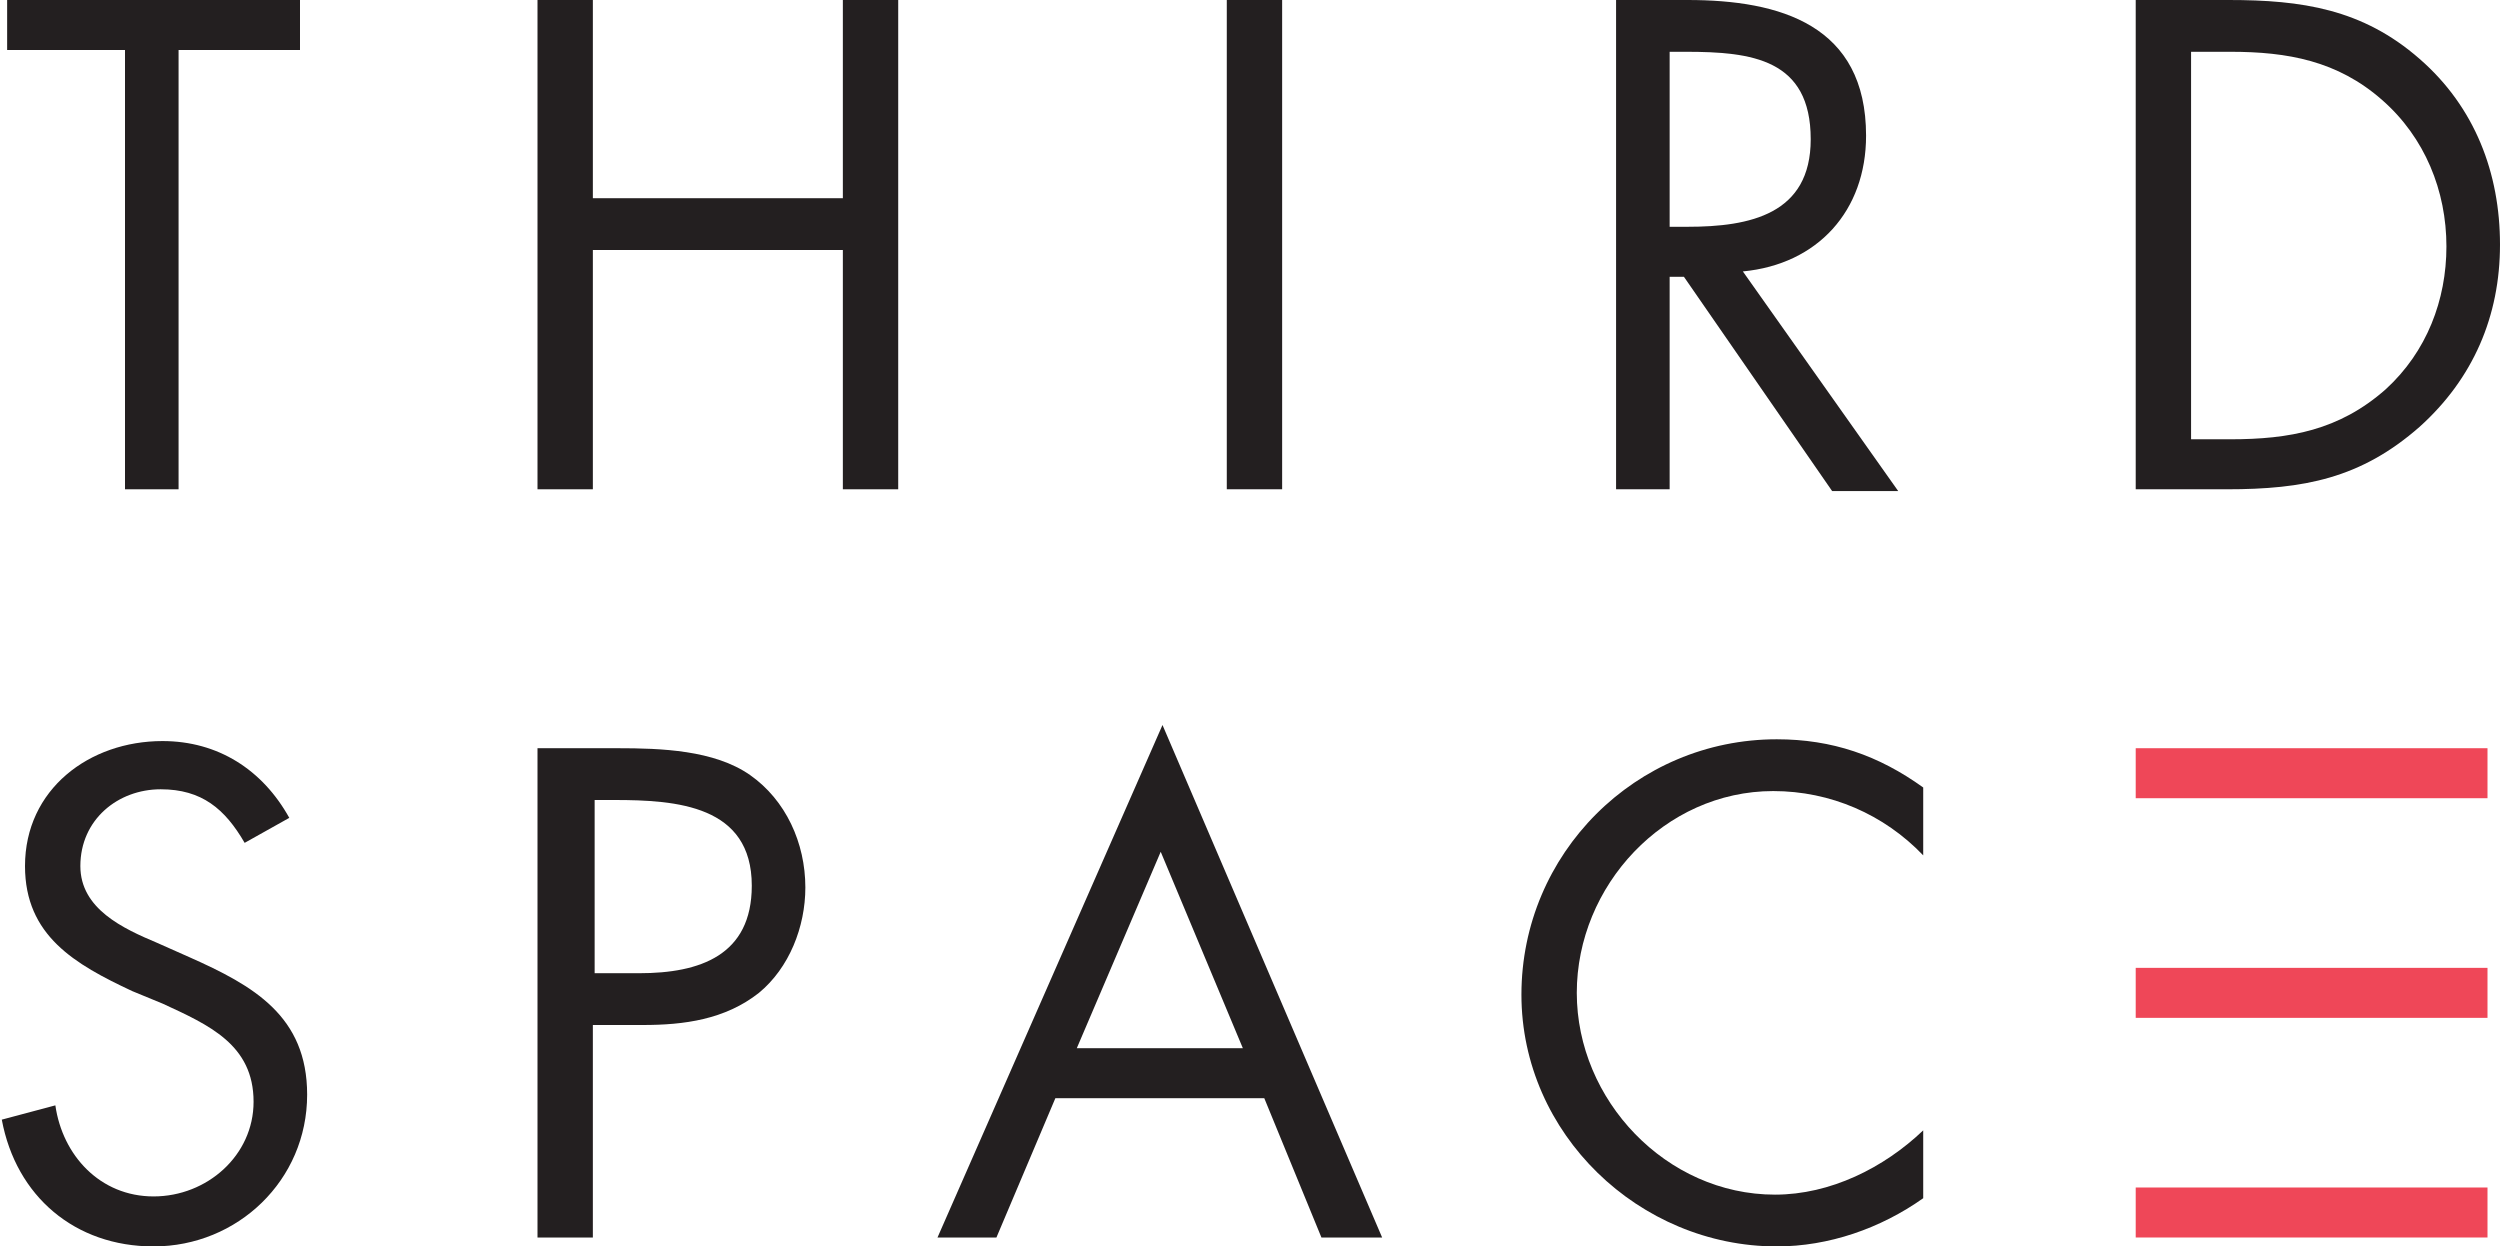 <?xml version="1.0" encoding="utf-8"?>
<!-- Generator: Adobe Illustrator 19.1.0, SVG Export Plug-In . SVG Version: 6.00 Build 0)  -->
<!DOCTYPE svg PUBLIC "-//W3C//DTD SVG 1.1//EN" "http://www.w3.org/Graphics/SVG/1.1/DTD/svg11.dtd">
<svg version="1.1" id="Layer_1" xmlns="http://www.w3.org/2000/svg" xmlns:xlink="http://www.w3.org/1999/xlink" x="0px" y="0px"
	 viewBox="0 0 140 69.8" style="enable-background:new 0 0 140 69.8;" xml:space="preserve">
<style type="text/css">
	.st0{fill:#231F20;}
	.st1{fill:#EF4758;}
</style>
<g>
	<path class="st0" d="M10,27.4H7V2.8H0.4V0h16.4v2.8H10V27.4z"/>
	<path class="st0" d="M47.2,11.1V0h3.1v27.4h-3.1V14h-14v13.4h-3.1V0h3.1v11.1H47.2z"/>
	<path class="st0" d="M71.8,27.4h-3.1V0h3.1V27.4z"/>
	<path class="st0" d="M93.6,27.4h-3.1V0h4c5.2,0,10,1.4,10,7.6c0,4.2-2.7,7.2-6.9,7.6l8.7,12.3h-3.7l-8.3-12h-0.8V27.4z M93.6,12.7
		h0.9c3.5,0,6.9-0.7,6.9-4.9c0-4.5-3.3-4.9-7-4.9h-0.9V12.7z"/>
	<path class="st0" d="M119.6,0h5.2c4.1,0,7.5,0.5,10.7,3.3c3.1,2.7,4.5,6.4,4.5,10.4c0,4-1.5,7.5-4.5,10.2
		c-3.3,2.9-6.5,3.5-10.8,3.5h-5.1V0z M124.9,24.6c3.3,0,6.1-0.5,8.7-2.8c2.3-2.1,3.4-5,3.4-8c0-3.1-1.2-6.1-3.6-8.2
		c-2.5-2.2-5.3-2.7-8.5-2.7h-2.2v21.7H124.9z"/>
	<path class="st0" d="M13.7,47.2c-1.1-1.9-2.4-3-4.7-3c-2.4,0-4.5,1.7-4.5,4.3c0,2.4,2.4,3.5,4.3,4.3l1.8,0.8
		c3.6,1.6,6.6,3.3,6.6,7.7c0,4.8-3.9,8.5-8.6,8.5c-4.4,0-7.7-2.8-8.5-7.1l3-0.8c0.4,2.8,2.5,5.1,5.5,5.1s5.6-2.3,5.6-5.3
		c0-3.2-2.5-4.3-5.1-5.5l-1.7-0.7c-3.2-1.5-6-3.1-6-7c0-4.3,3.6-7,7.7-7c3.1,0,5.6,1.6,7.1,4.3L13.7,47.2z"/>
	<path class="st0" d="M33.2,69.3h-3.1V41.9h4.5c2.4,0,5.4,0.1,7.4,1.5c2,1.4,3.1,3.8,3.1,6.3c0,2.2-0.9,4.5-2.6,5.9
		c-1.9,1.5-4.2,1.8-6.5,1.8h-2.8V69.3z M33.2,54.5h2.6c3.4,0,6.3-1,6.3-4.9c0-4.5-4.2-4.8-7.7-4.8h-1.1V54.5z"/>
	<path class="st0" d="M59.1,61.5l-3.3,7.8h-3.3l12.6-28.7l12.3,28.7H74l-3.2-7.8H59.1z M65,47.7l-4.7,11h9.3L65,47.7z"/>
	<path class="st0" d="M107.7,47.9c-2.2-2.3-5.2-3.6-8.4-3.6c-6.1,0-11,5.3-11,11.3s5,11.3,11.1,11.3c3.1,0,6.1-1.5,8.3-3.6v3.8
		c-2.4,1.7-5.3,2.7-8.2,2.7c-7.7,0-14.3-6.3-14.3-14.1c0-7.9,6.4-14.3,14.3-14.3c3.1,0,5.7,0.9,8.2,2.7V47.9z"/>
	<g>
		<rect x="119.6" y="66.5" class="st1" width="19.7" height="2.8"/>
		<rect x="119.6" y="41.9" class="st1" width="19.7" height="2.8"/>
		<rect x="119.6" y="54.2" class="st1" width="19.7" height="2.8"/>
	</g>
</g>
</svg>

